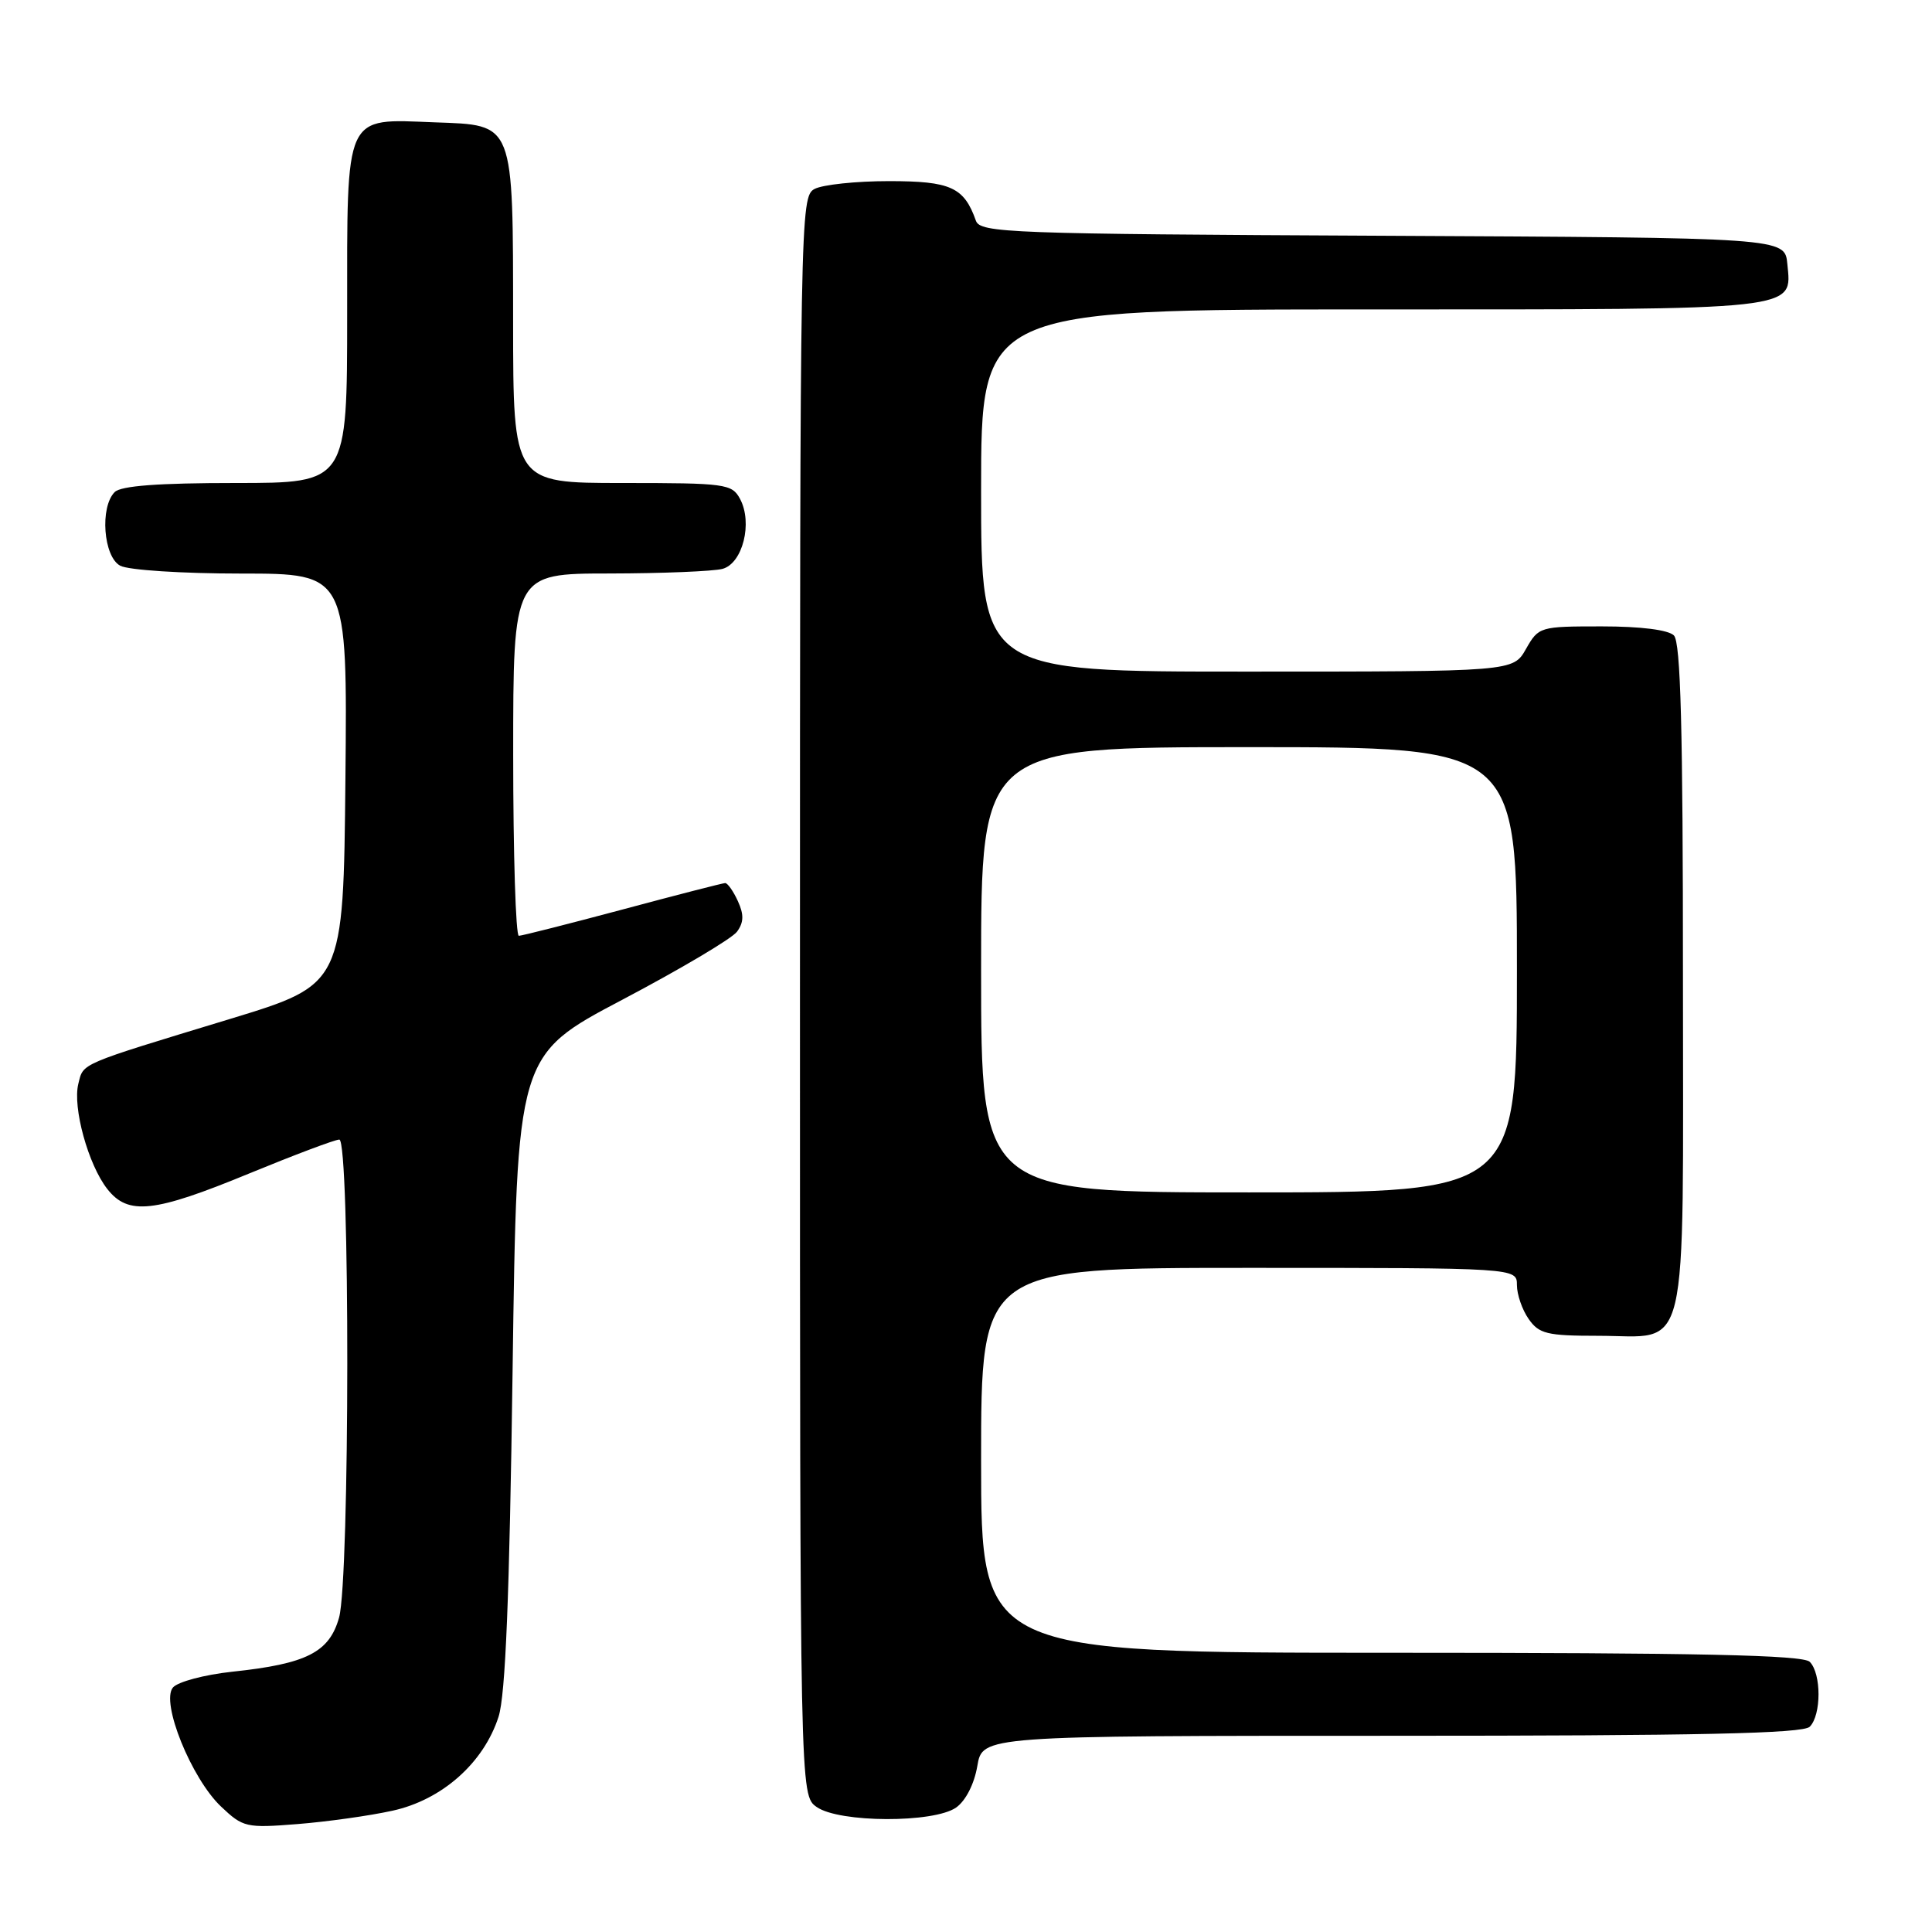 <?xml version="1.0" encoding="UTF-8" standalone="no"?>
<!DOCTYPE svg PUBLIC "-//W3C//DTD SVG 1.1//EN" "http://www.w3.org/Graphics/SVG/1.1/DTD/svg11.dtd" >
<svg xmlns="http://www.w3.org/2000/svg" xmlns:xlink="http://www.w3.org/1999/xlink" version="1.1" viewBox="0 0 256 256">
 <g >
 <path fill="currentColor"
d=" M 52.00 239.93 C 58.56 238.50 64.09 233.60 66.06 227.48 C 66.98 224.63 67.51 211.56 67.92 181.66 C 68.50 139.82 68.50 139.82 82.48 132.46 C 90.16 128.41 97.00 124.36 97.66 123.45 C 98.56 122.22 98.59 121.18 97.77 119.40 C 97.17 118.08 96.41 117.01 96.09 117.01 C 95.77 117.02 89.65 118.59 82.50 120.51 C 75.35 122.42 69.16 123.99 68.75 124.00 C 68.34 124.00 68.00 113.20 68.00 100.00 C 68.00 76.00 68.00 76.00 80.75 75.99 C 87.76 75.98 94.50 75.70 95.73 75.38 C 98.41 74.66 99.76 69.28 98.06 66.11 C 96.99 64.11 96.15 64.00 82.46 64.00 C 68.00 64.00 68.00 64.00 67.99 42.75 C 67.97 15.96 68.22 16.60 57.60 16.21 C 45.52 15.75 46.00 14.71 46.00 41.65 C 46.00 64.00 46.00 64.00 31.20 64.00 C 21.02 64.00 16.03 64.37 15.20 65.20 C 13.21 67.19 13.70 73.77 15.93 74.96 C 17.00 75.54 24.16 76.00 31.95 76.00 C 46.03 76.00 46.03 76.00 45.77 103.22 C 45.50 130.44 45.50 130.44 30.50 135.01 C 10.25 141.17 11.08 140.82 10.38 143.61 C 9.60 146.73 11.69 154.33 14.22 157.55 C 16.98 161.07 20.39 160.70 33.00 155.50 C 39.01 153.03 44.39 151.00 44.96 151.00 C 46.39 151.00 46.36 209.16 44.93 214.33 C 43.64 218.94 40.64 220.47 30.78 221.51 C 27.08 221.91 23.54 222.85 22.91 223.61 C 21.28 225.57 25.36 235.66 29.29 239.38 C 32.20 242.14 32.62 242.24 39.41 241.70 C 43.31 241.39 48.98 240.60 52.00 239.93 Z  M 126.69 239.51 C 127.96 238.61 129.09 236.40 129.50 234.01 C 130.18 230.00 130.18 230.00 184.39 230.00 C 225.22 230.00 238.90 229.70 239.80 228.80 C 241.35 227.25 241.35 221.75 239.80 220.20 C 238.90 219.30 225.20 219.00 184.30 219.00 C 130.00 219.00 130.00 219.00 130.00 193.50 C 130.00 168.00 130.00 168.00 165.50 168.00 C 201.00 168.00 201.00 168.00 201.00 170.28 C 201.00 171.53 201.70 173.56 202.56 174.78 C 203.93 176.74 204.99 177.00 211.73 177.00 C 223.99 177.00 223.00 181.16 223.00 129.55 C 223.00 96.54 222.70 85.10 221.80 84.20 C 221.06 83.46 217.41 83.00 212.25 83.00 C 204.03 83.00 203.88 83.04 202.20 85.99 C 200.50 88.99 200.50 88.99 165.25 88.99 C 130.00 89.00 130.00 89.00 130.00 65.00 C 130.00 41.00 130.00 41.00 181.81 41.00 C 238.99 41.00 237.42 41.17 236.83 34.96 C 236.50 31.50 236.50 31.50 183.22 31.24 C 133.61 31.00 129.89 30.86 129.31 29.24 C 127.74 24.80 125.97 24.00 117.78 24.00 C 113.43 24.00 109.00 24.47 107.93 25.04 C 106.04 26.05 106.00 28.29 106.00 131.98 C 106.00 237.89 106.00 237.89 108.22 239.44 C 111.22 241.54 123.72 241.58 126.69 239.51 Z  M 130.00 128.50 C 130.00 99.00 130.00 99.00 165.50 99.00 C 201.00 99.00 201.00 99.00 201.00 128.50 C 201.00 158.00 201.00 158.00 165.50 158.00 C 130.00 158.00 130.00 158.00 130.00 128.50 Z "/>
</g>
</svg>